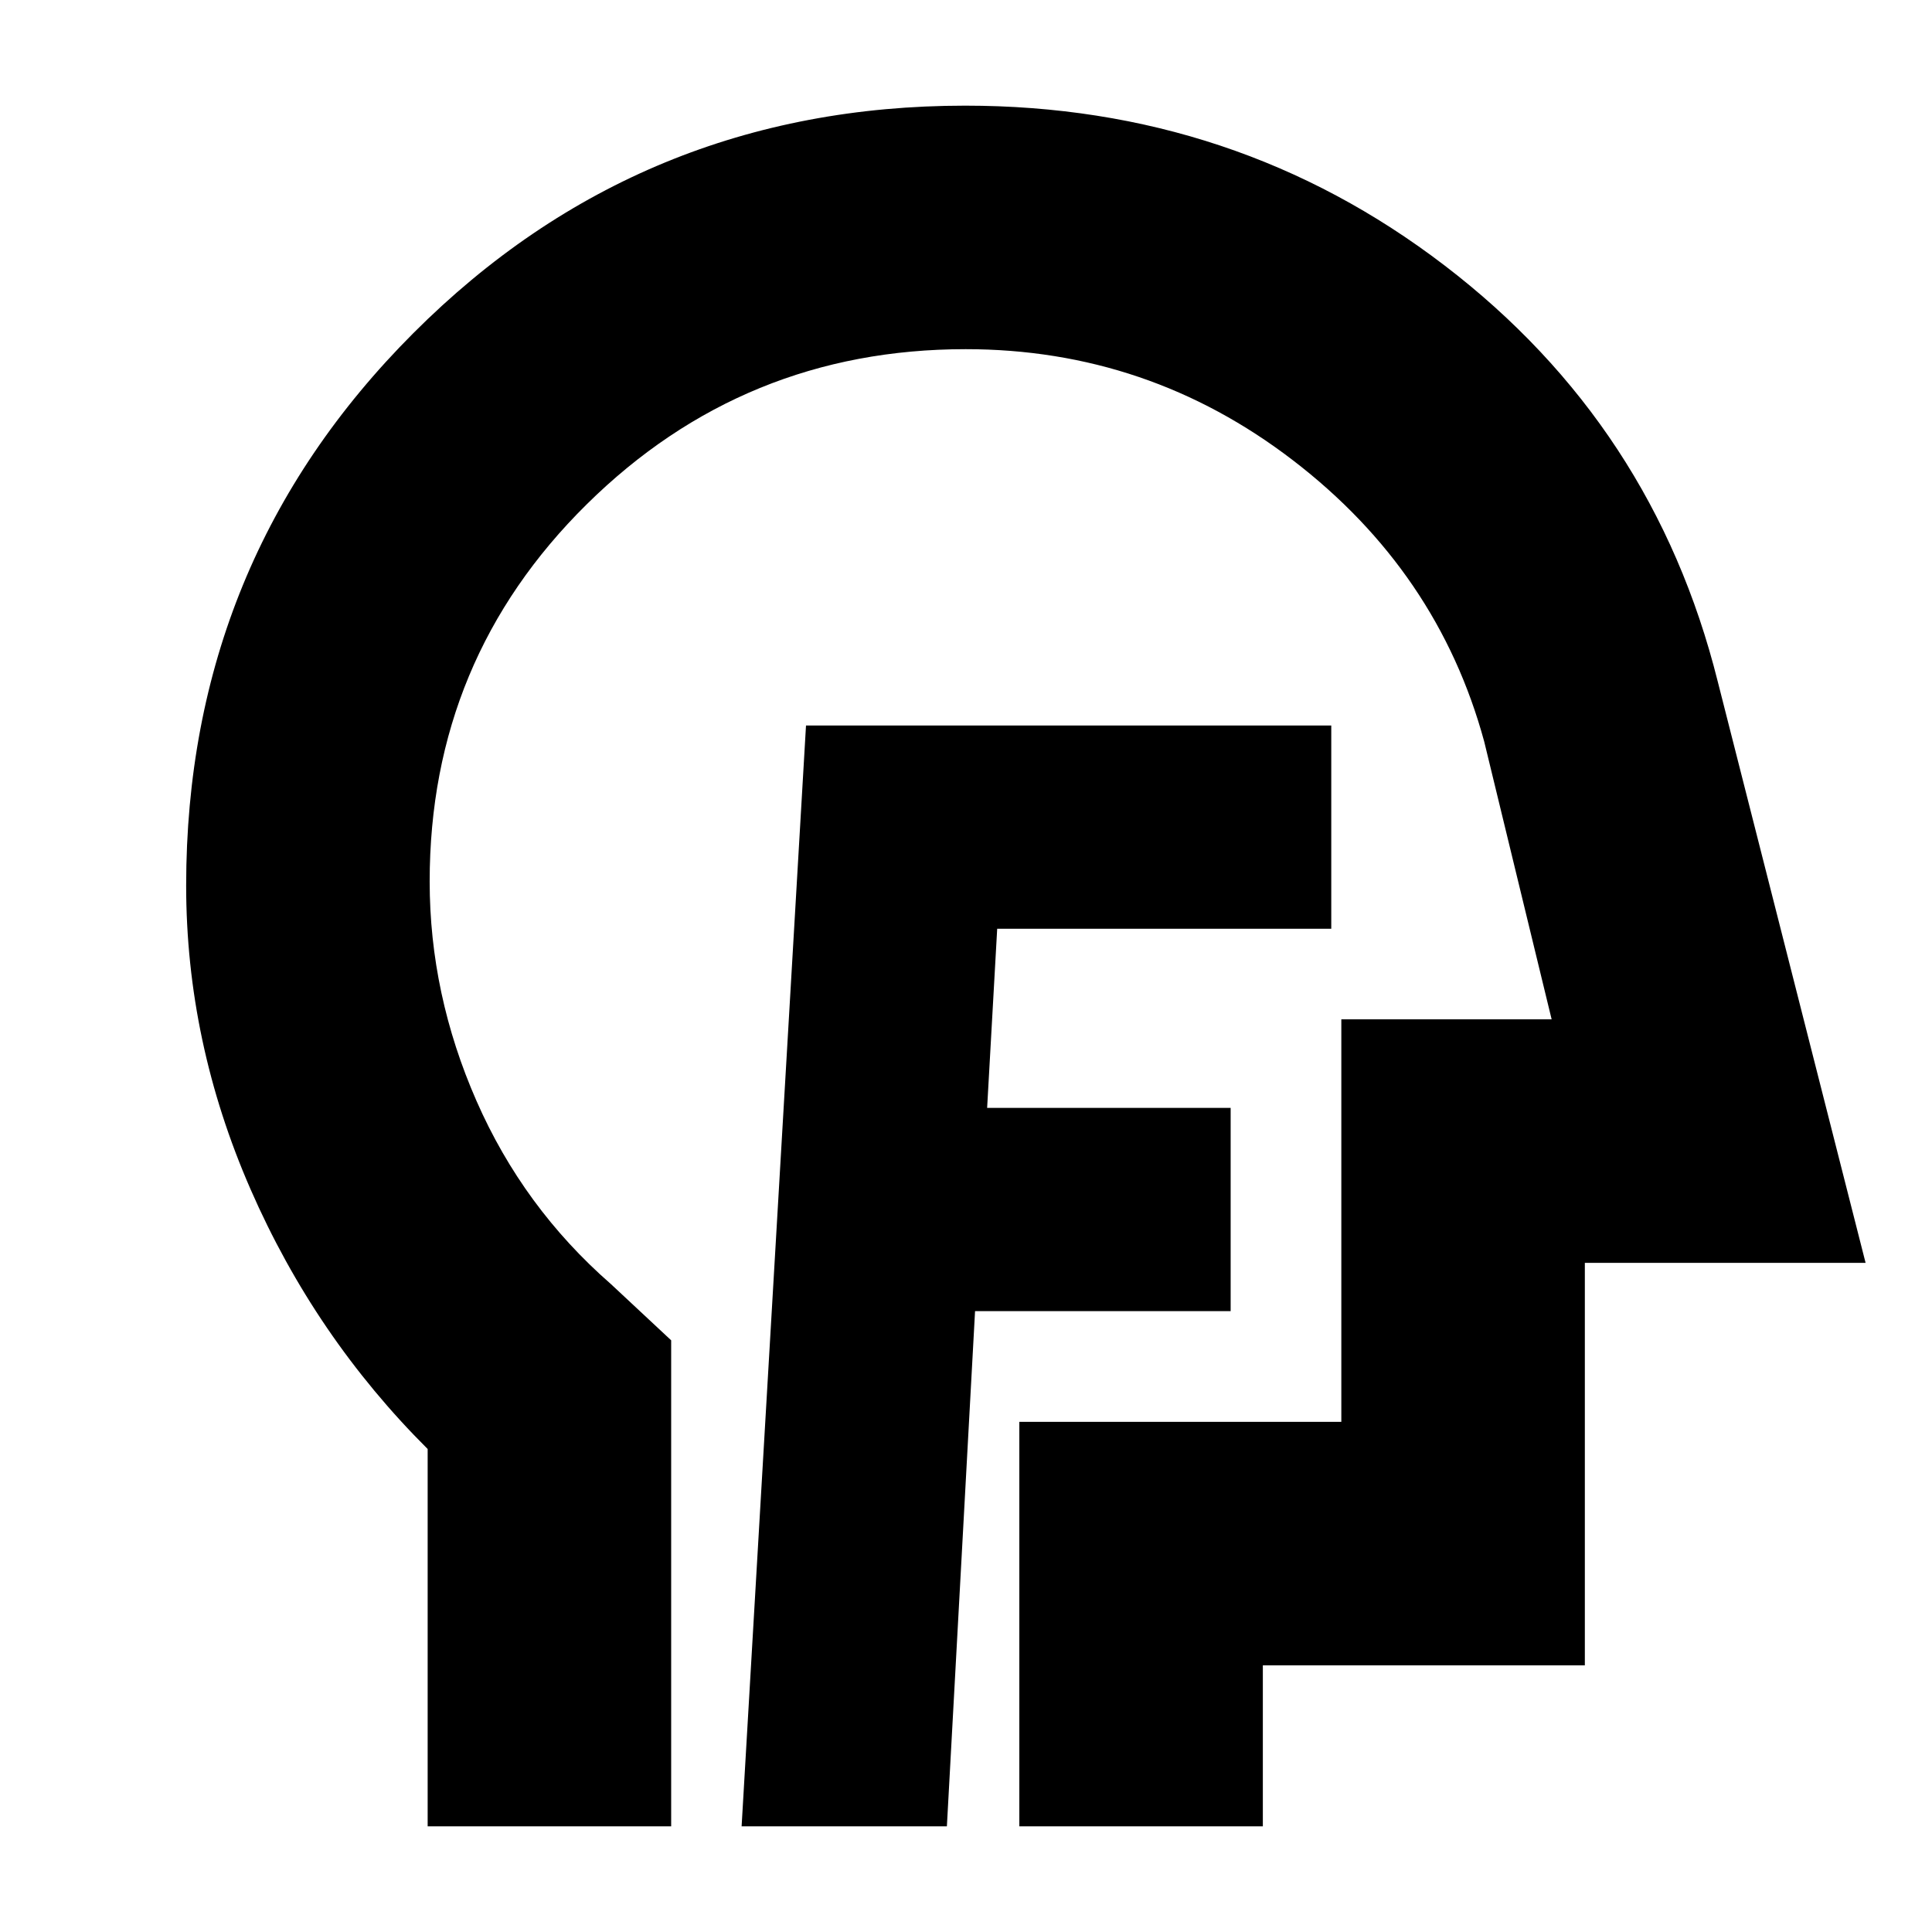 <svg xmlns="http://www.w3.org/2000/svg" height="24" viewBox="0 -960 960 960" width="24"><path d="M368.5-52.5h102l14-256h127v-101h-121l5-89h166v-101h-261l-32 547Zm-156 0V-240q-56-55.81-88-129.05-32-73.24-32-150.95 0-161.46 112.9-274.48Q318.3-907.5 479.59-907.5q134.41 0 238.26 79.45Q821.7-748.61 853.5-621.5l73.5 289H787.5v200h-160v80h-121v-201h160v-200H771l-33.5-138q-23-84.5-95-139.75T479.82-786.5q-110.19 0-188.26 77.07Q213.5-632.37 213.5-522q0 56 23.25 109t66.75 91l30 28v241.5h-121Zm280-367Z"/></svg>